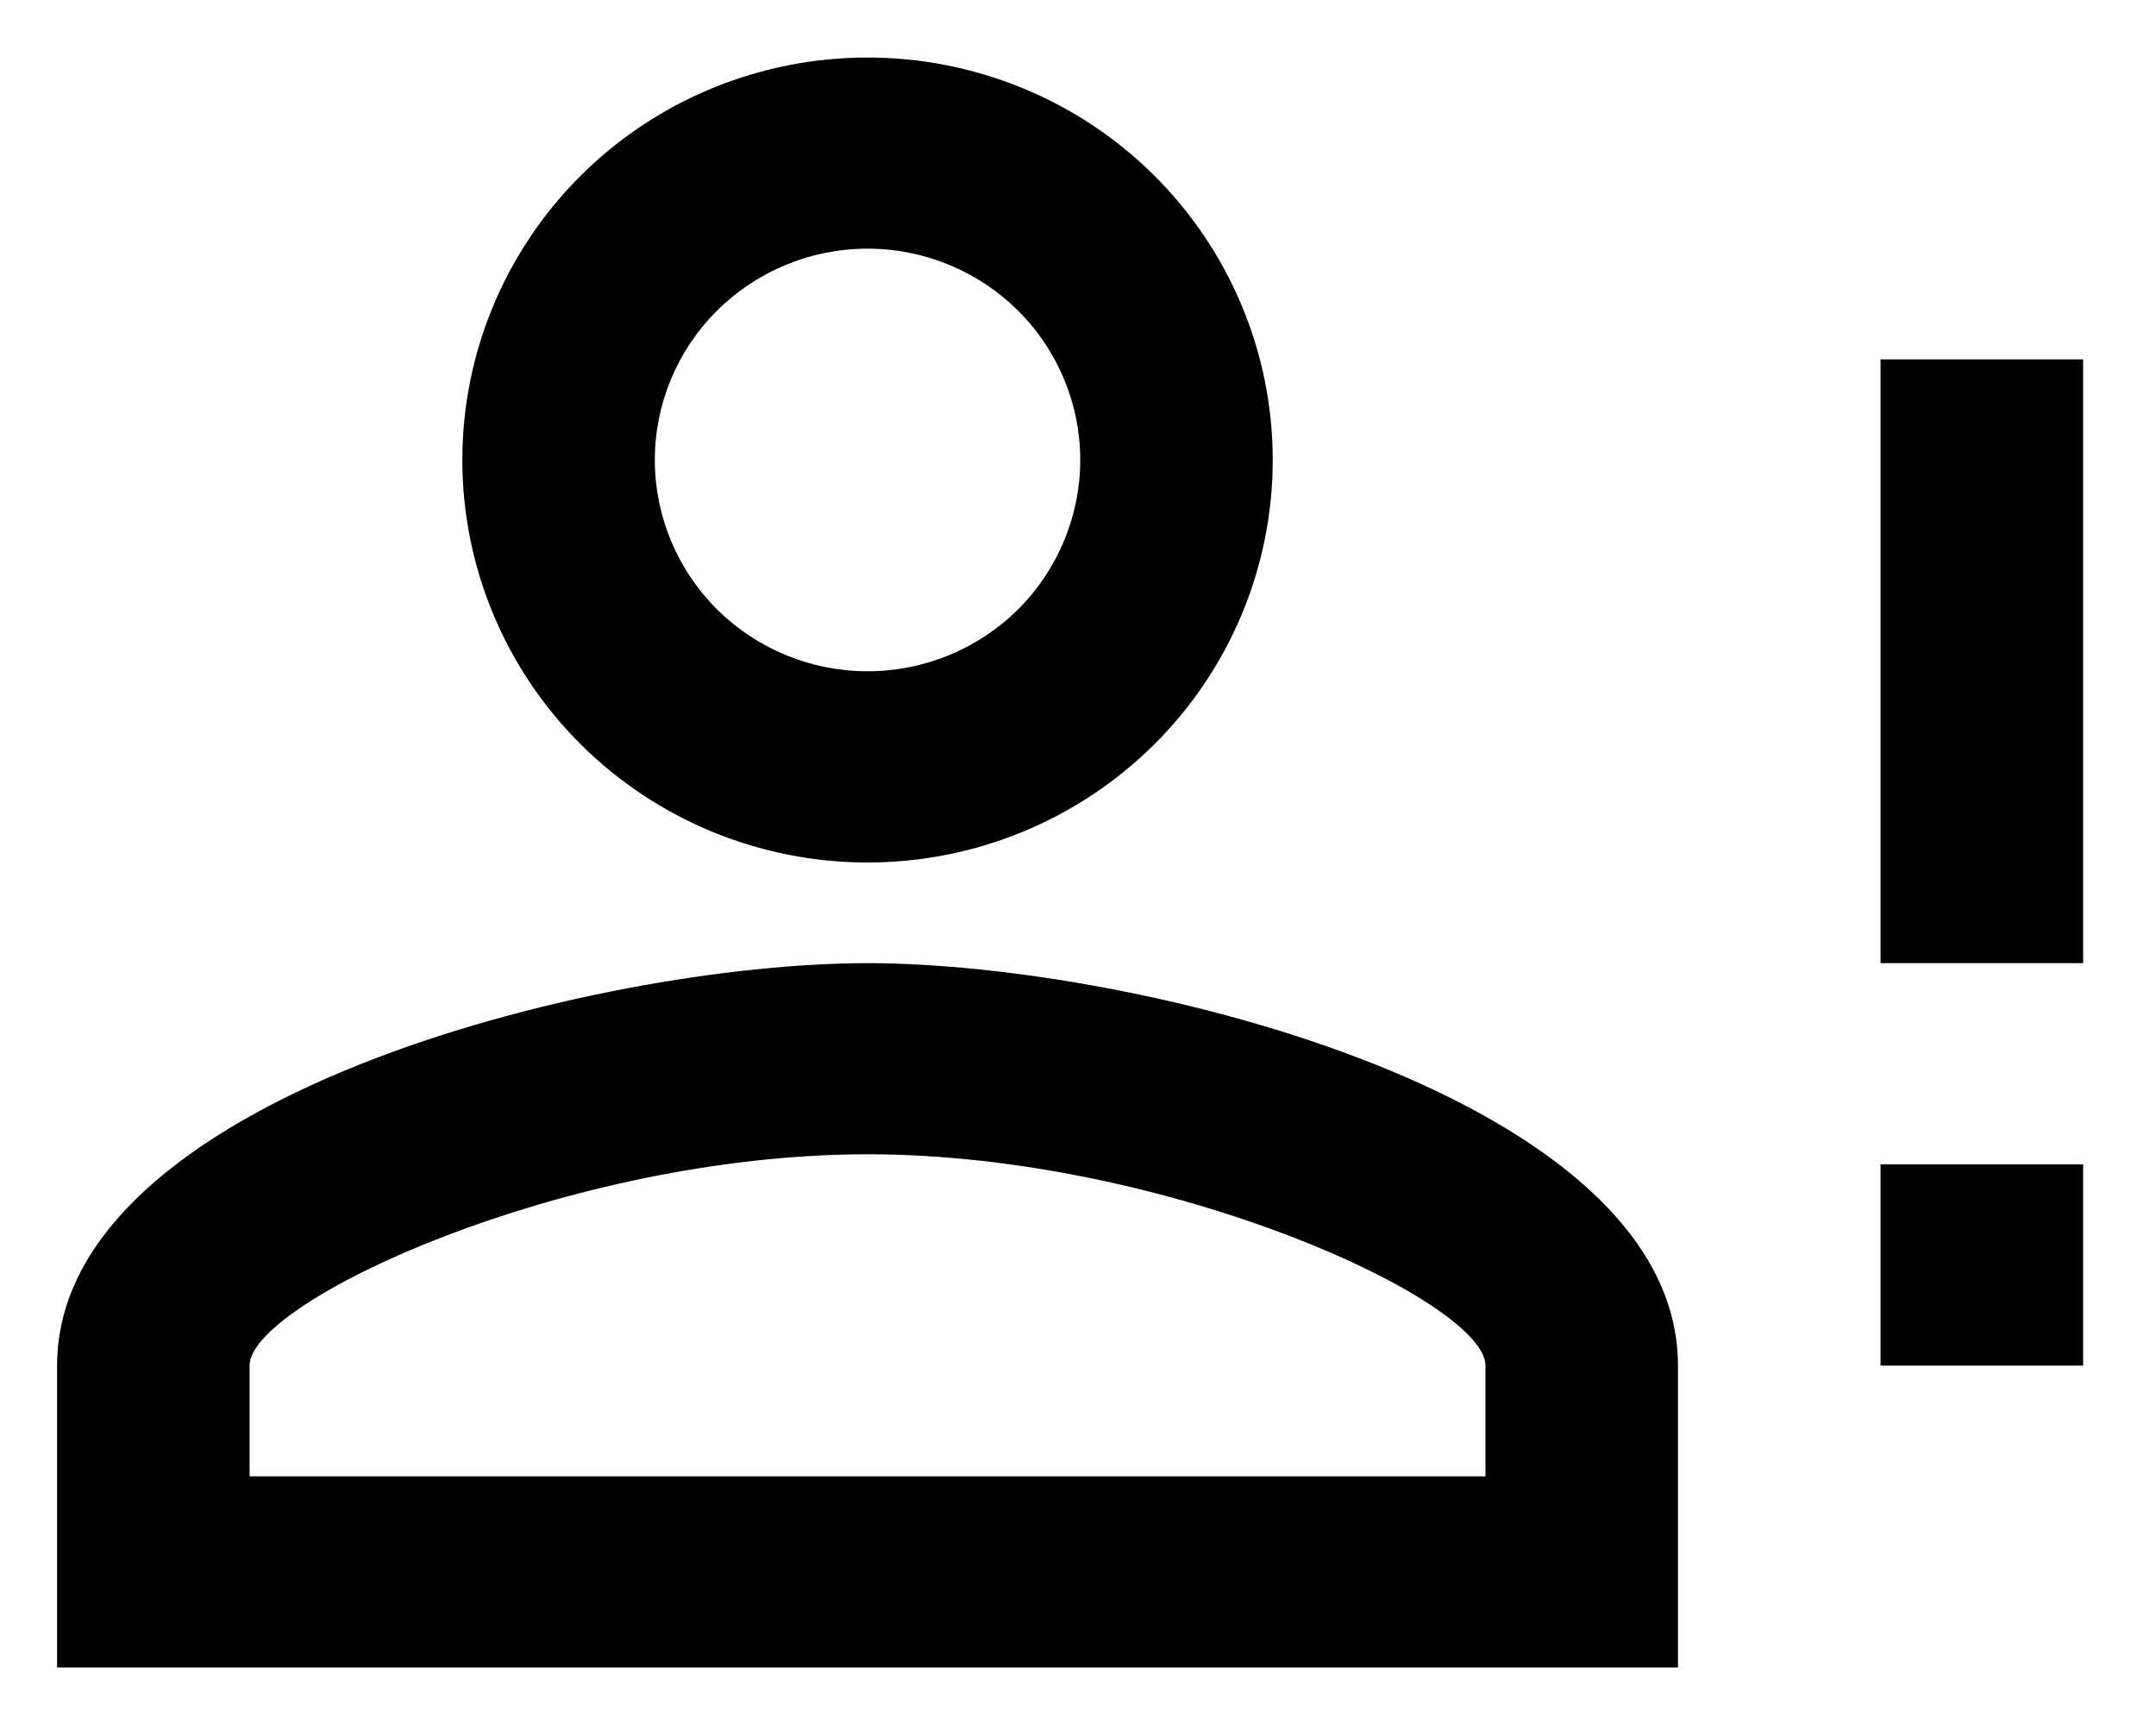 <svg width="25" height="20" viewBox="0 0 25 20" fill="none" xmlns="http://www.w3.org/2000/svg">
<path d="M21.806 10V4.167H24.155V11.167H21.806M21.806 15.833H24.155V13.5H21.806M10.059 11.167C13.196 11.167 19.457 12.73 19.457 15.833V19.333H0.662V15.833C0.662 12.73 6.923 11.167 10.059 11.167ZM10.059 0.667C11.306 0.667 12.501 1.158 13.382 2.033C14.263 2.909 14.758 4.096 14.758 5.333C14.758 6.571 14.263 7.758 13.382 8.633C12.501 9.508 11.306 10 10.059 10C8.813 10 7.618 9.508 6.737 8.633C5.856 7.758 5.361 6.571 5.361 5.333C5.361 4.096 5.856 2.909 6.737 2.033C7.618 1.158 8.813 0.667 10.059 0.667ZM10.059 13.383C6.571 13.383 2.894 15.087 2.894 15.833V17.117H17.225V15.833C17.225 15.087 13.548 13.383 10.059 13.383ZM10.059 2.883C9.405 2.883 8.778 3.141 8.315 3.601C7.853 4.06 7.593 4.684 7.593 5.333C7.593 5.983 7.853 6.606 8.315 7.066C8.778 7.525 9.405 7.783 10.059 7.783C10.714 7.783 11.341 7.525 11.804 7.066C12.266 6.606 12.526 5.983 12.526 5.333C12.526 4.684 12.266 4.06 11.804 3.601C11.341 3.141 10.714 2.883 10.059 2.883Z" fill="black"/>
</svg>
